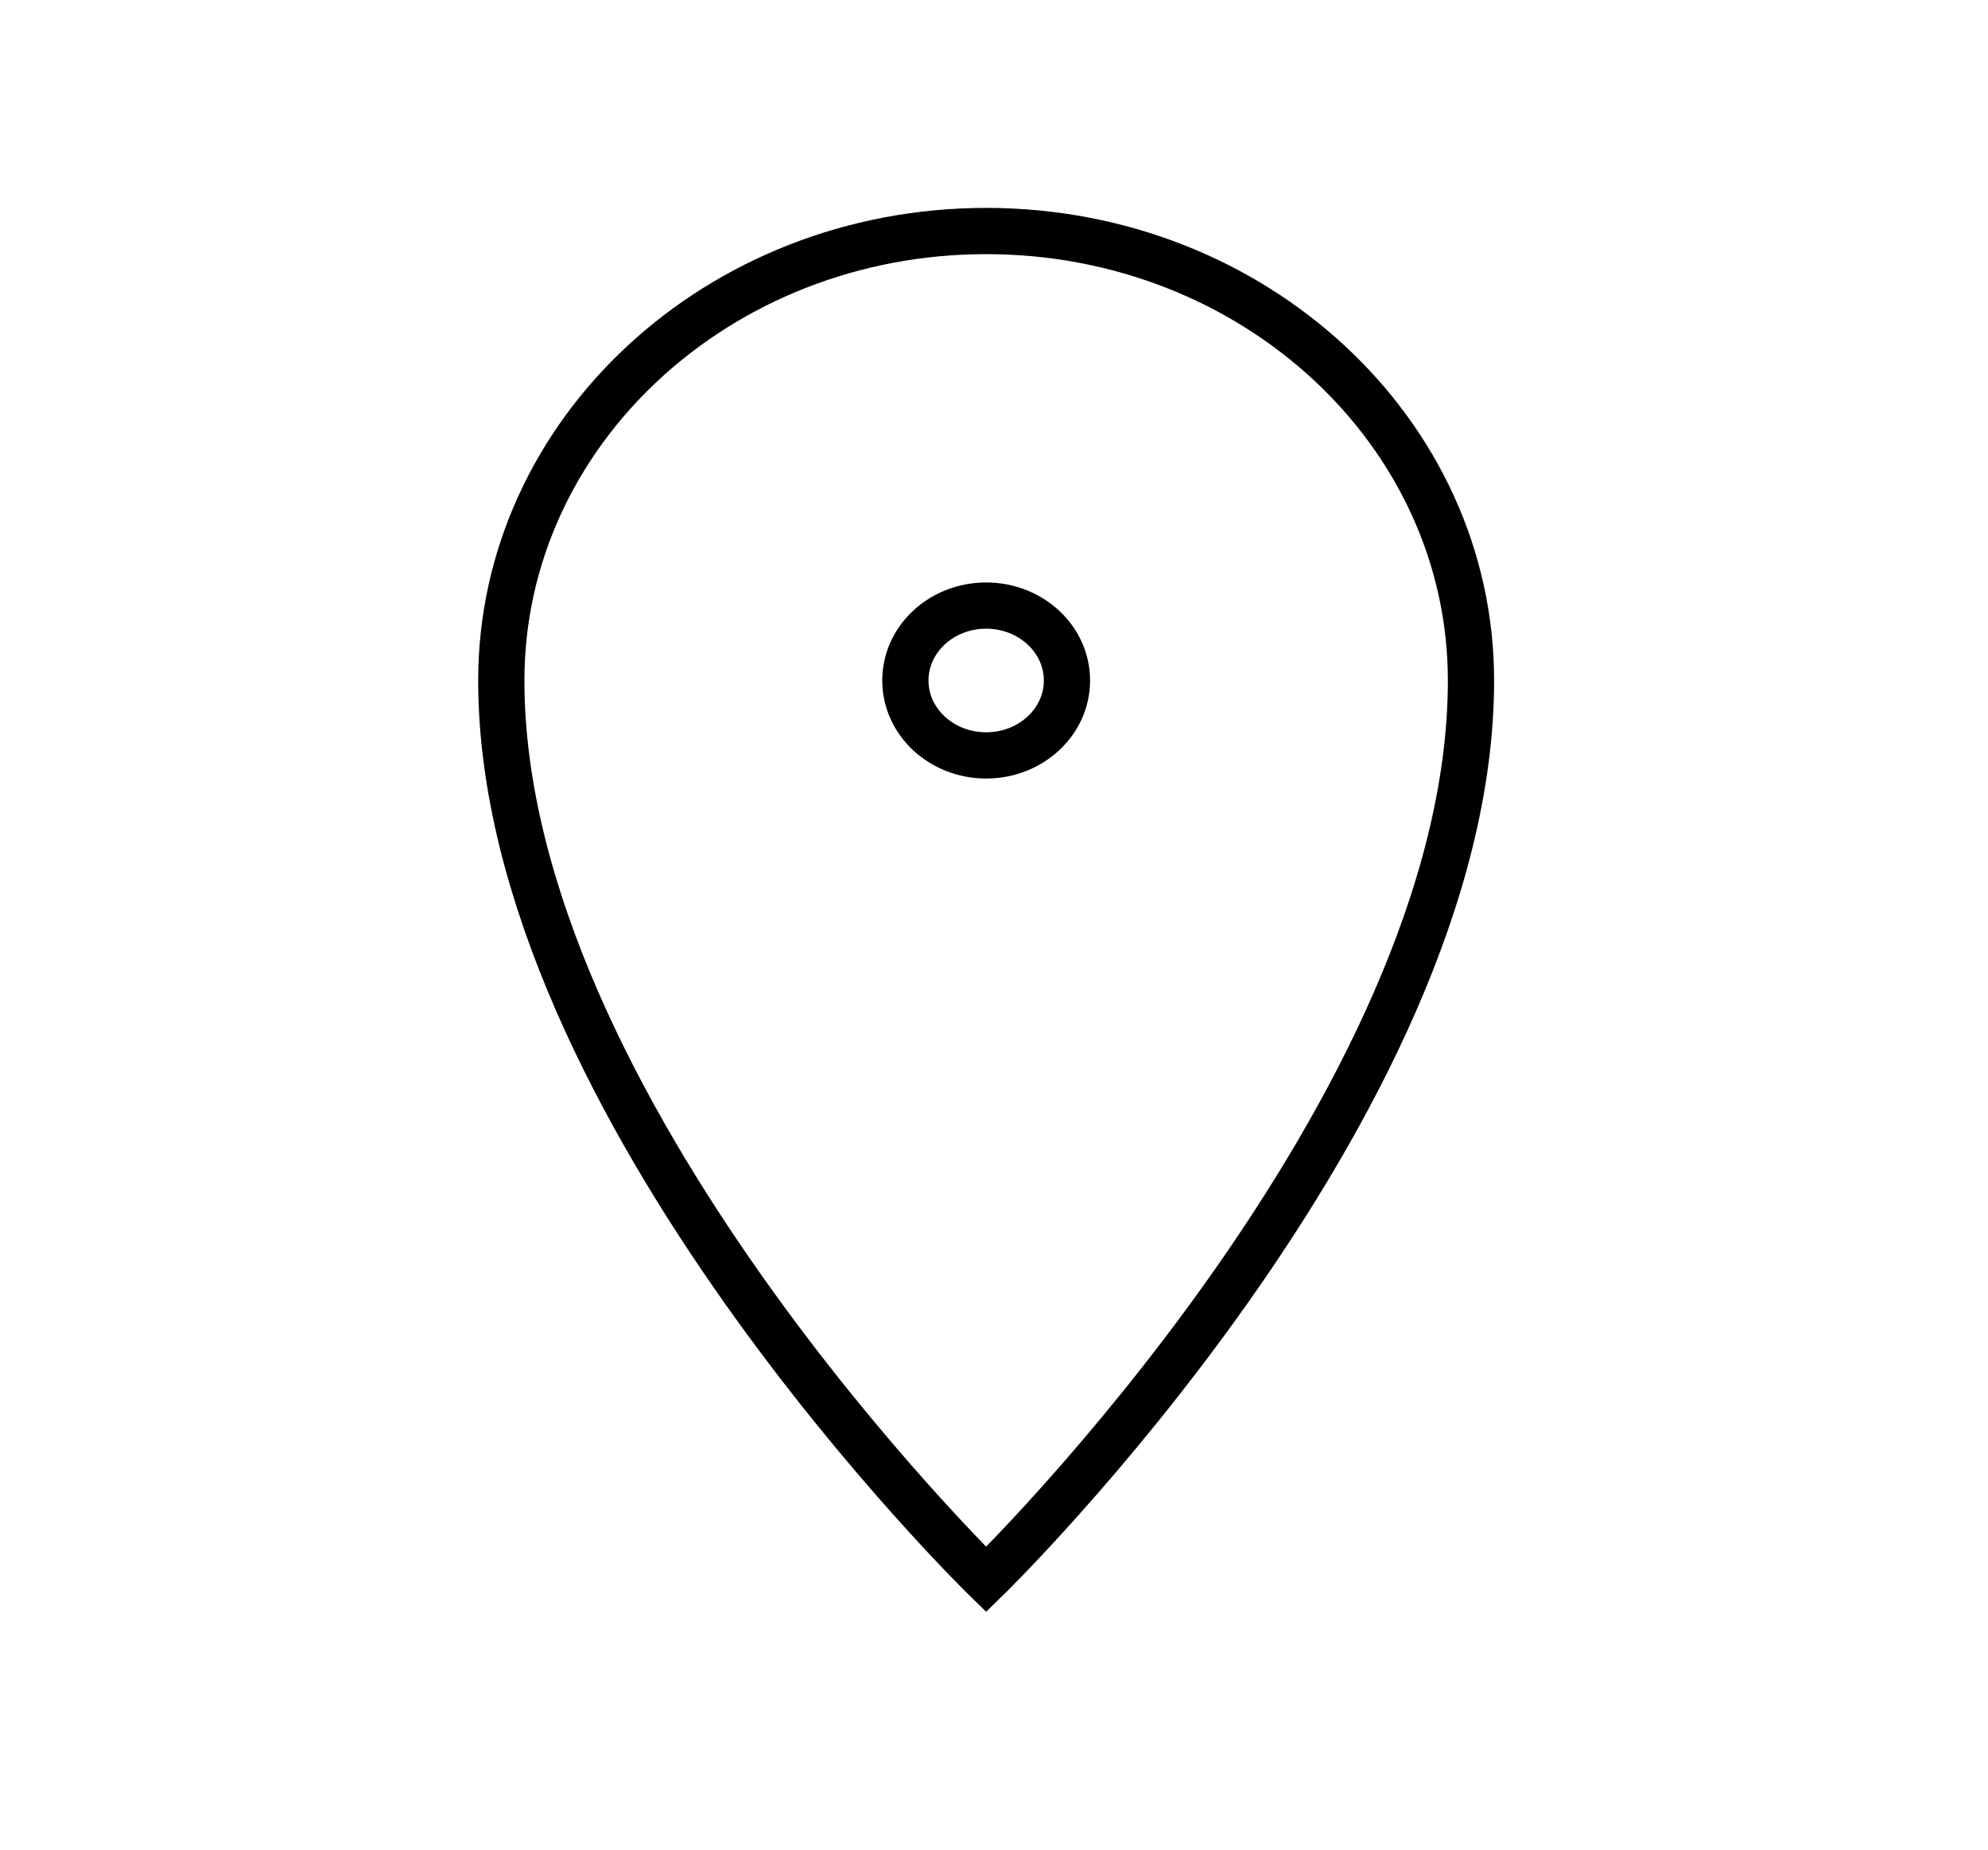 <svg width="43" height="40" viewBox="0 0 43 40" fill="none" xmlns="http://www.w3.org/2000/svg">
<path fill-rule="evenodd" clip-rule="evenodd" d="M21.33 34.157C21.33 34.157 31.817 23.95 31.817 14.716C31.817 9.348 27.122 4.996 21.33 4.996C15.539 4.996 10.843 9.348 10.843 14.716C10.843 23.95 21.33 34.157 21.33 34.157Z" stroke="black"/>
<path fill-rule="evenodd" clip-rule="evenodd" d="M21.33 16.336C22.296 16.336 23.078 15.611 23.078 14.716C23.078 13.821 22.296 13.096 21.33 13.096C20.365 13.096 19.583 13.821 19.583 14.716C19.583 15.611 20.365 16.336 21.33 16.336Z" stroke="black"/>
</svg>
